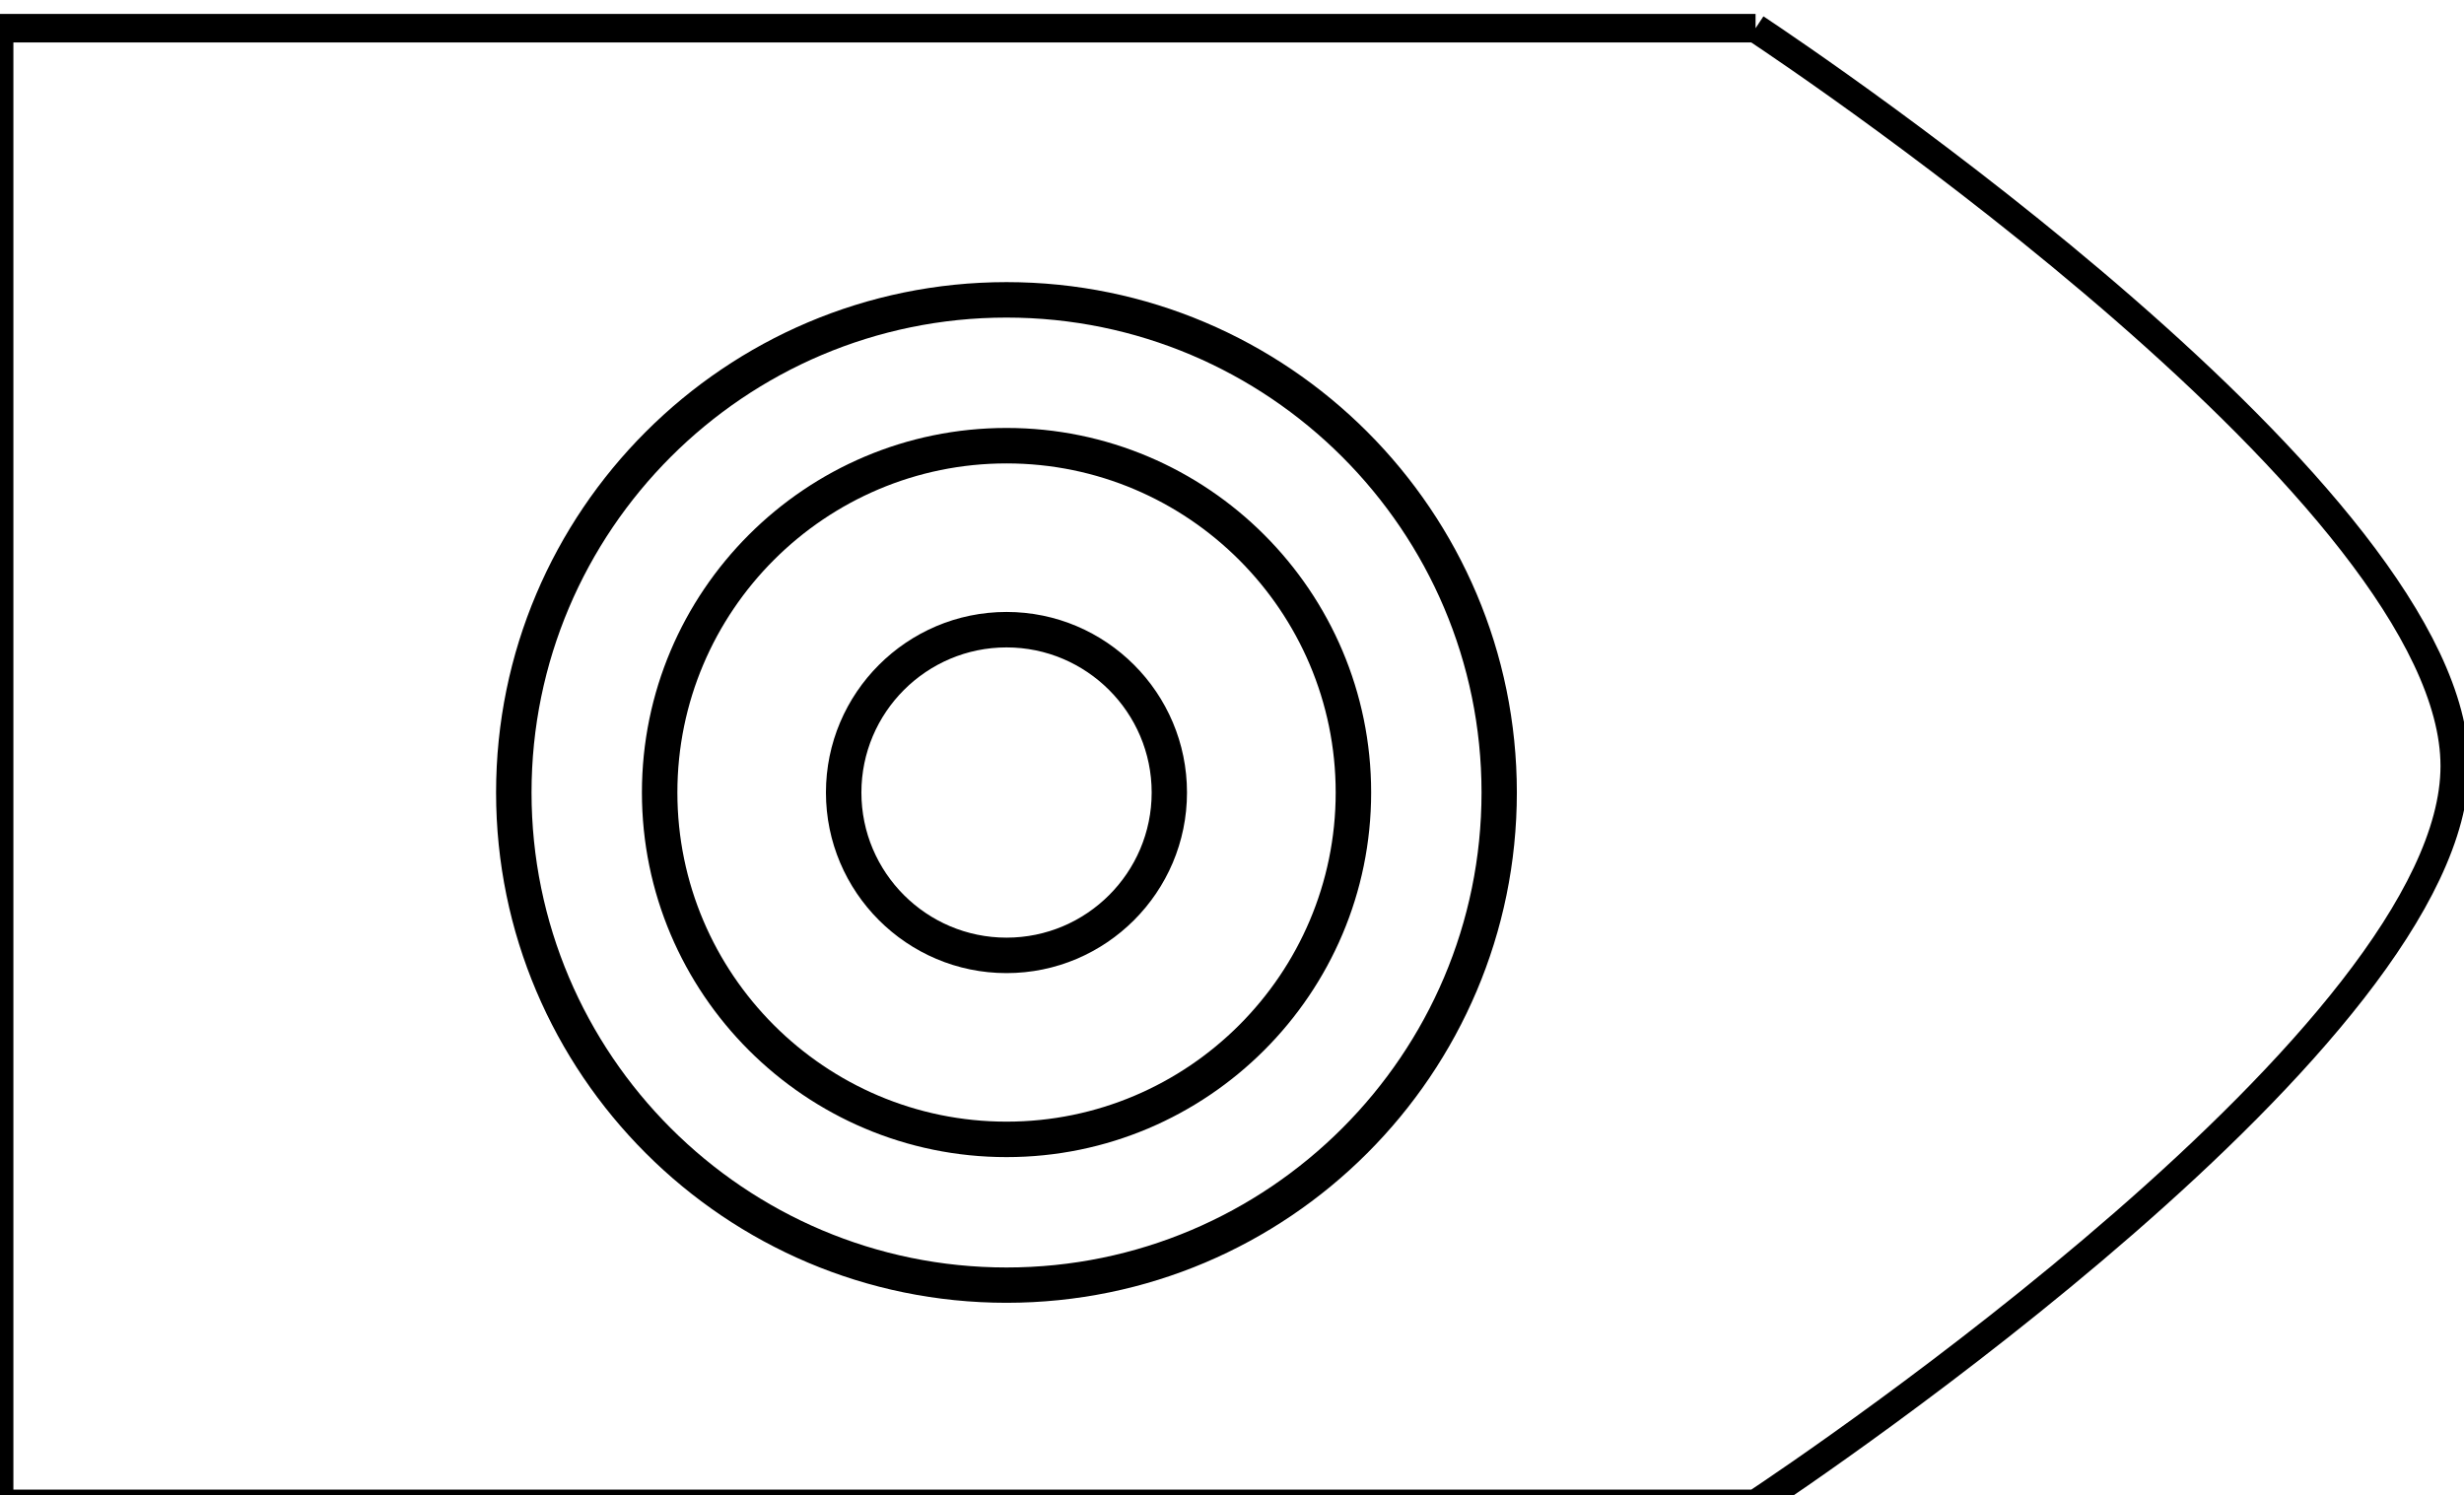 <?xml version="1.0" encoding="utf-8"?>
<!-- Generator: Adobe Illustrator 25.0.0, SVG Export Plug-In . SVG Version: 6.00 Build 0)  -->
<svg version="1.1" xmlns="http://www.w3.org/2000/svg" xmlns:xlink="http://www.w3.org/1999/xlink" x="0px" y="0px"
	 viewBox="0 0 173 105" style="enable-background:new 0 0 173 105;" xml:space="preserve">
<style type="text/css">
	.st0{display:none;}
	.st1{display:inline;fill:#59778E;}
	.st2{fill:#000000;}
	.st3{fill:none;stroke:#000000;stroke-width:2;stroke-miterlimit:10;}
	.st4{display:inline;}
	.st5{clip-path:url(#SVGID_1_);}
	.st6{clip-path:url(#SVGID_3_);}
</style>
<g id="Camada_2" class="st0">
	<rect x="-2297.5" y="-209.5" class="st1" width="2668" height="1089"/>
</g>
<g id="Camada_1">
	<path class="st3" d="M123.26,1.98c3.59,2.38,49.09,32.97,49.09,51.81s-45.49,49.43-49.09,51.81H-0.06V1.98H123.26"/>
	<g>
		<g>
			<path class="st2" d="M70.67,68.33c-6.99,0-12.68-5.69-12.68-12.68s5.69-12.68,12.68-12.68c6.99,0,12.67,5.69,12.67,12.68
				S77.65,68.33,70.67,68.33z M70.67,45.46c-5.62,0-10.19,4.57-10.19,10.19s4.57,10.19,10.19,10.19c5.62,0,10.19-4.57,10.19-10.19
				S76.28,45.46,70.67,45.46z"/>
		</g>
		<g>
			<path class="st2" d="M70.67,81.25c-14.12,0-25.6-11.48-25.6-25.6s11.48-25.6,25.6-25.6s25.6,11.48,25.6,25.6
				S84.78,81.25,70.67,81.25z M70.67,32.54c-12.74,0-23.11,10.37-23.11,23.11s10.37,23.11,23.11,23.11s23.11-10.37,23.11-23.11
				S83.41,32.54,70.67,32.54z"/>
		</g>
		<g>
			<path class="st2" d="M70.67,91.48c-19.76,0-35.84-16.07-35.84-35.83s16.08-35.84,35.84-35.84s35.83,16.08,35.83,35.84
				S90.43,91.48,70.67,91.48z M70.67,22.3c-18.39,0-33.35,14.96-33.35,33.35s14.96,33.35,33.35,33.35s33.35-14.96,33.35-33.35
				S89.05,22.3,70.67,22.3z"/>
		</g>
	</g>
</g>
<g id="Camada_3" class="st0">
</g>
</svg>
